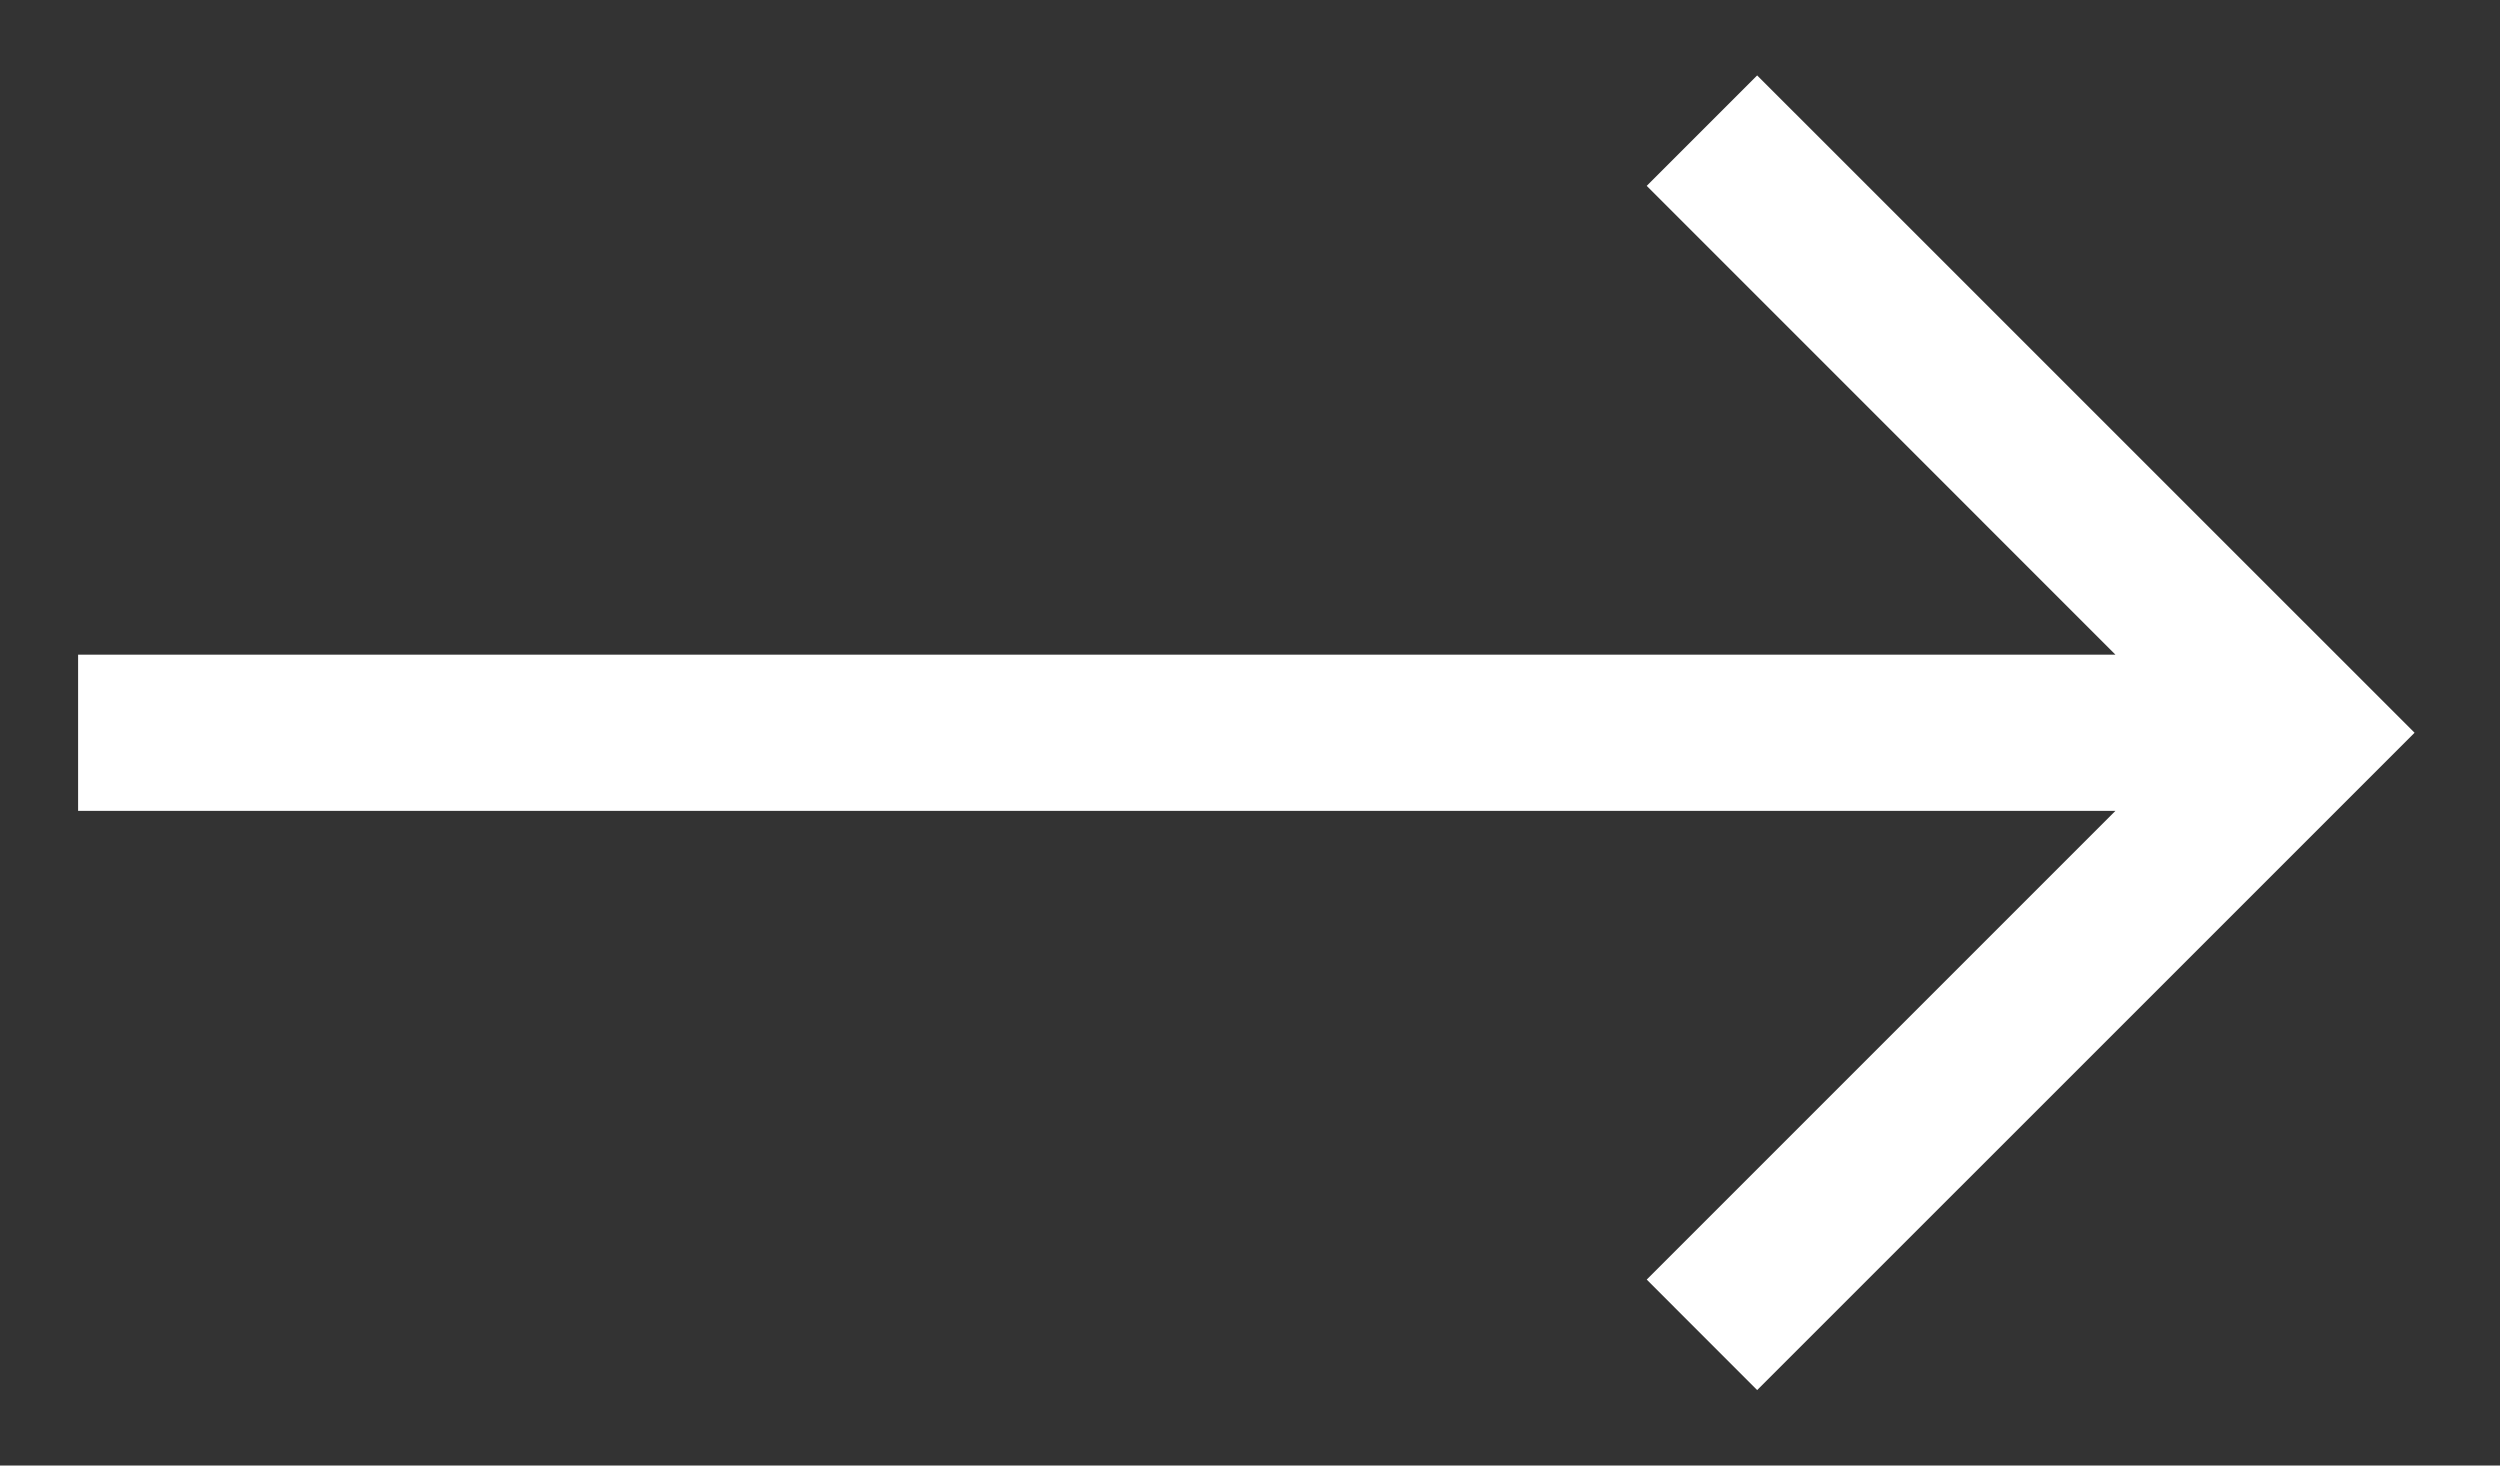 <svg width="29" height="17" viewBox="0 0 29 17" fill="none" xmlns="http://www.w3.org/2000/svg">
<rect x="0" y="0" width="29" height="17" fill="#333333" stroke="none"/>
<path d="M20.383 0.875L19.102 2.156L24.539 7.594H0.906V9.406H24.539L19.102 14.843L20.383 16.125L28.009 8.5L20.383 0.875Z" fill="white"/>
</svg>
